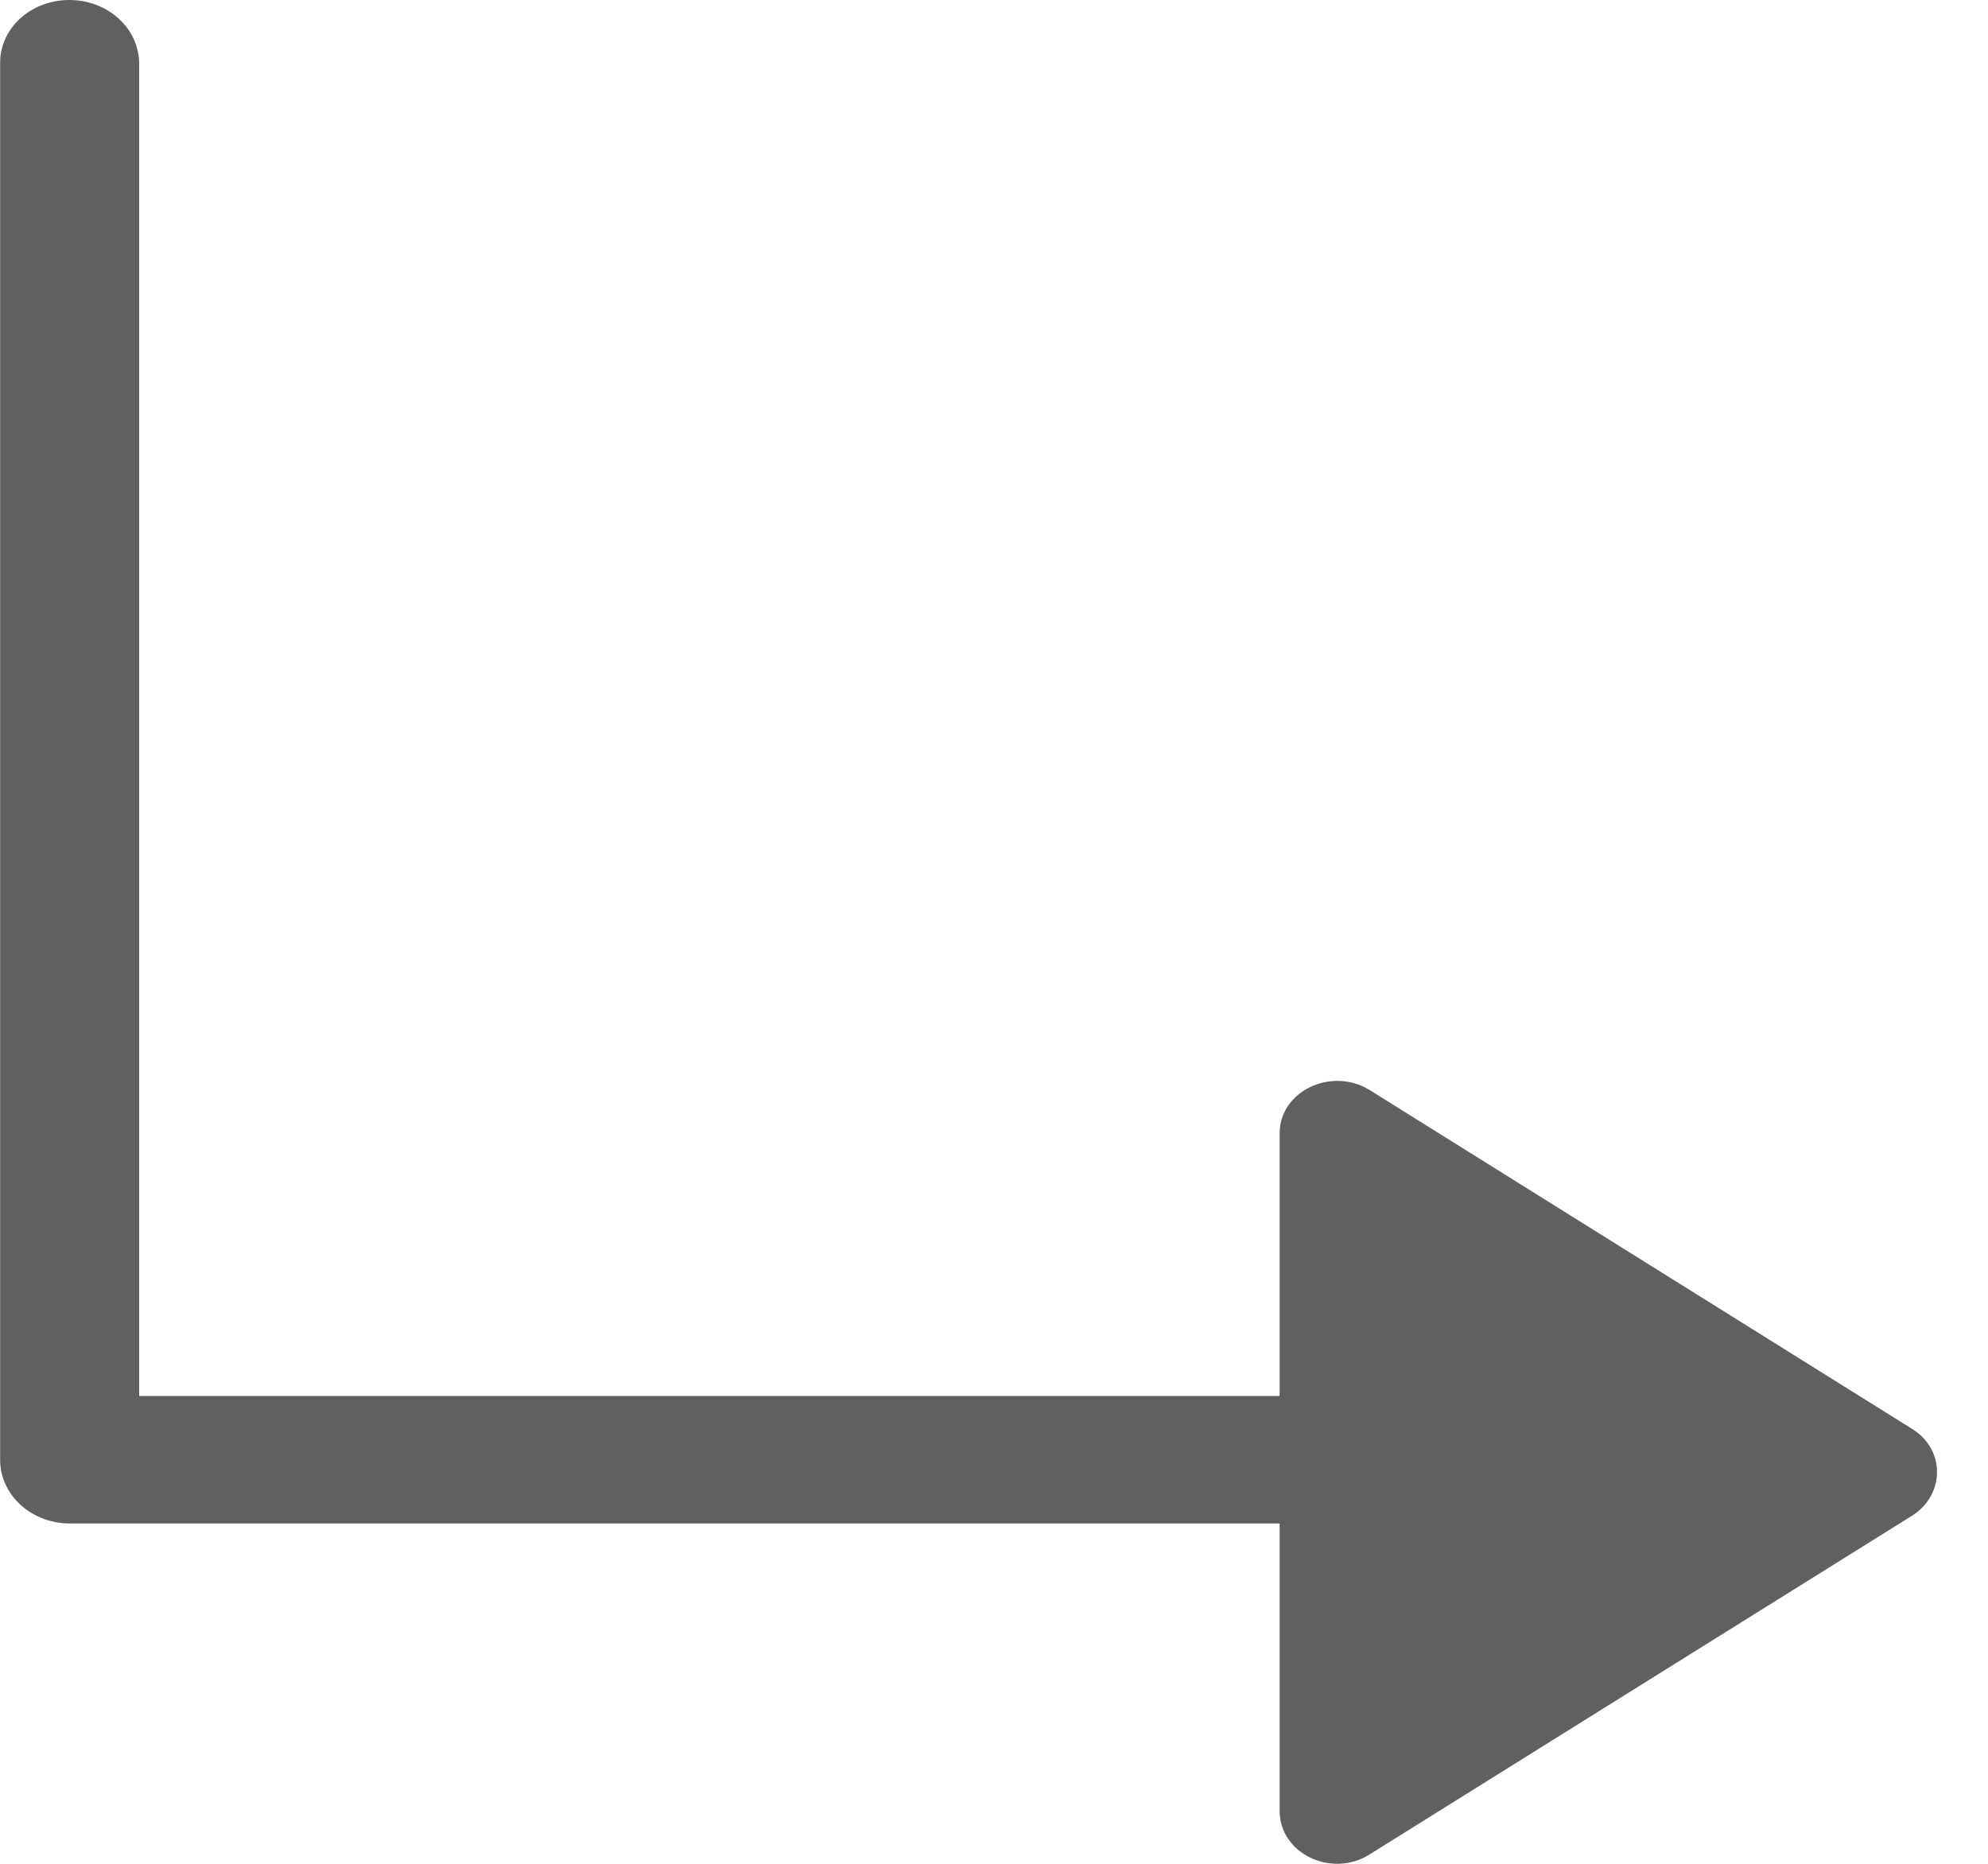 <?xml version="1.0" encoding="UTF-8" standalone="no"?>
<svg width="16px" height="15px" viewBox="0 0 16 15" version="1.1" xmlns="http://www.w3.org/2000/svg" xmlns:xlink="http://www.w3.org/1999/xlink">
    <!-- Generator: Sketch 39.1 (31720) - http://www.bohemiancoding.com/sketch -->
    <title>return</title>
    <desc>Created with Sketch.</desc>
    <defs></defs>
    <g id="Page-1" stroke="none" stroke-width="1" fill="none" fill-rule="evenodd">
        <path d="M14.47,0.513 L14.47,11.235 L5.291,11.235 L5.291,9.12 C5.291,8.781 4.874,8.584 4.568,8.772 L0.199,11.501 C-0.066,11.666 -0.066,12.027 0.199,12.197 L4.568,14.925 C4.874,15.118 5.291,14.916 5.291,14.577 L5.291,12.261 L15.027,12.261 C15.338,12.261 15.589,12.032 15.589,11.748 L15.589,0.513 C15.594,0.229 15.343,0 15.032,0 C14.721,0 14.47,0.229 14.47,0.513 Z" id="return" fill="#606060" transform="translate(7.795, 7.5) scale(-1, 1) translate(-7.795, -7.5) "></path>
    </g>
</svg>